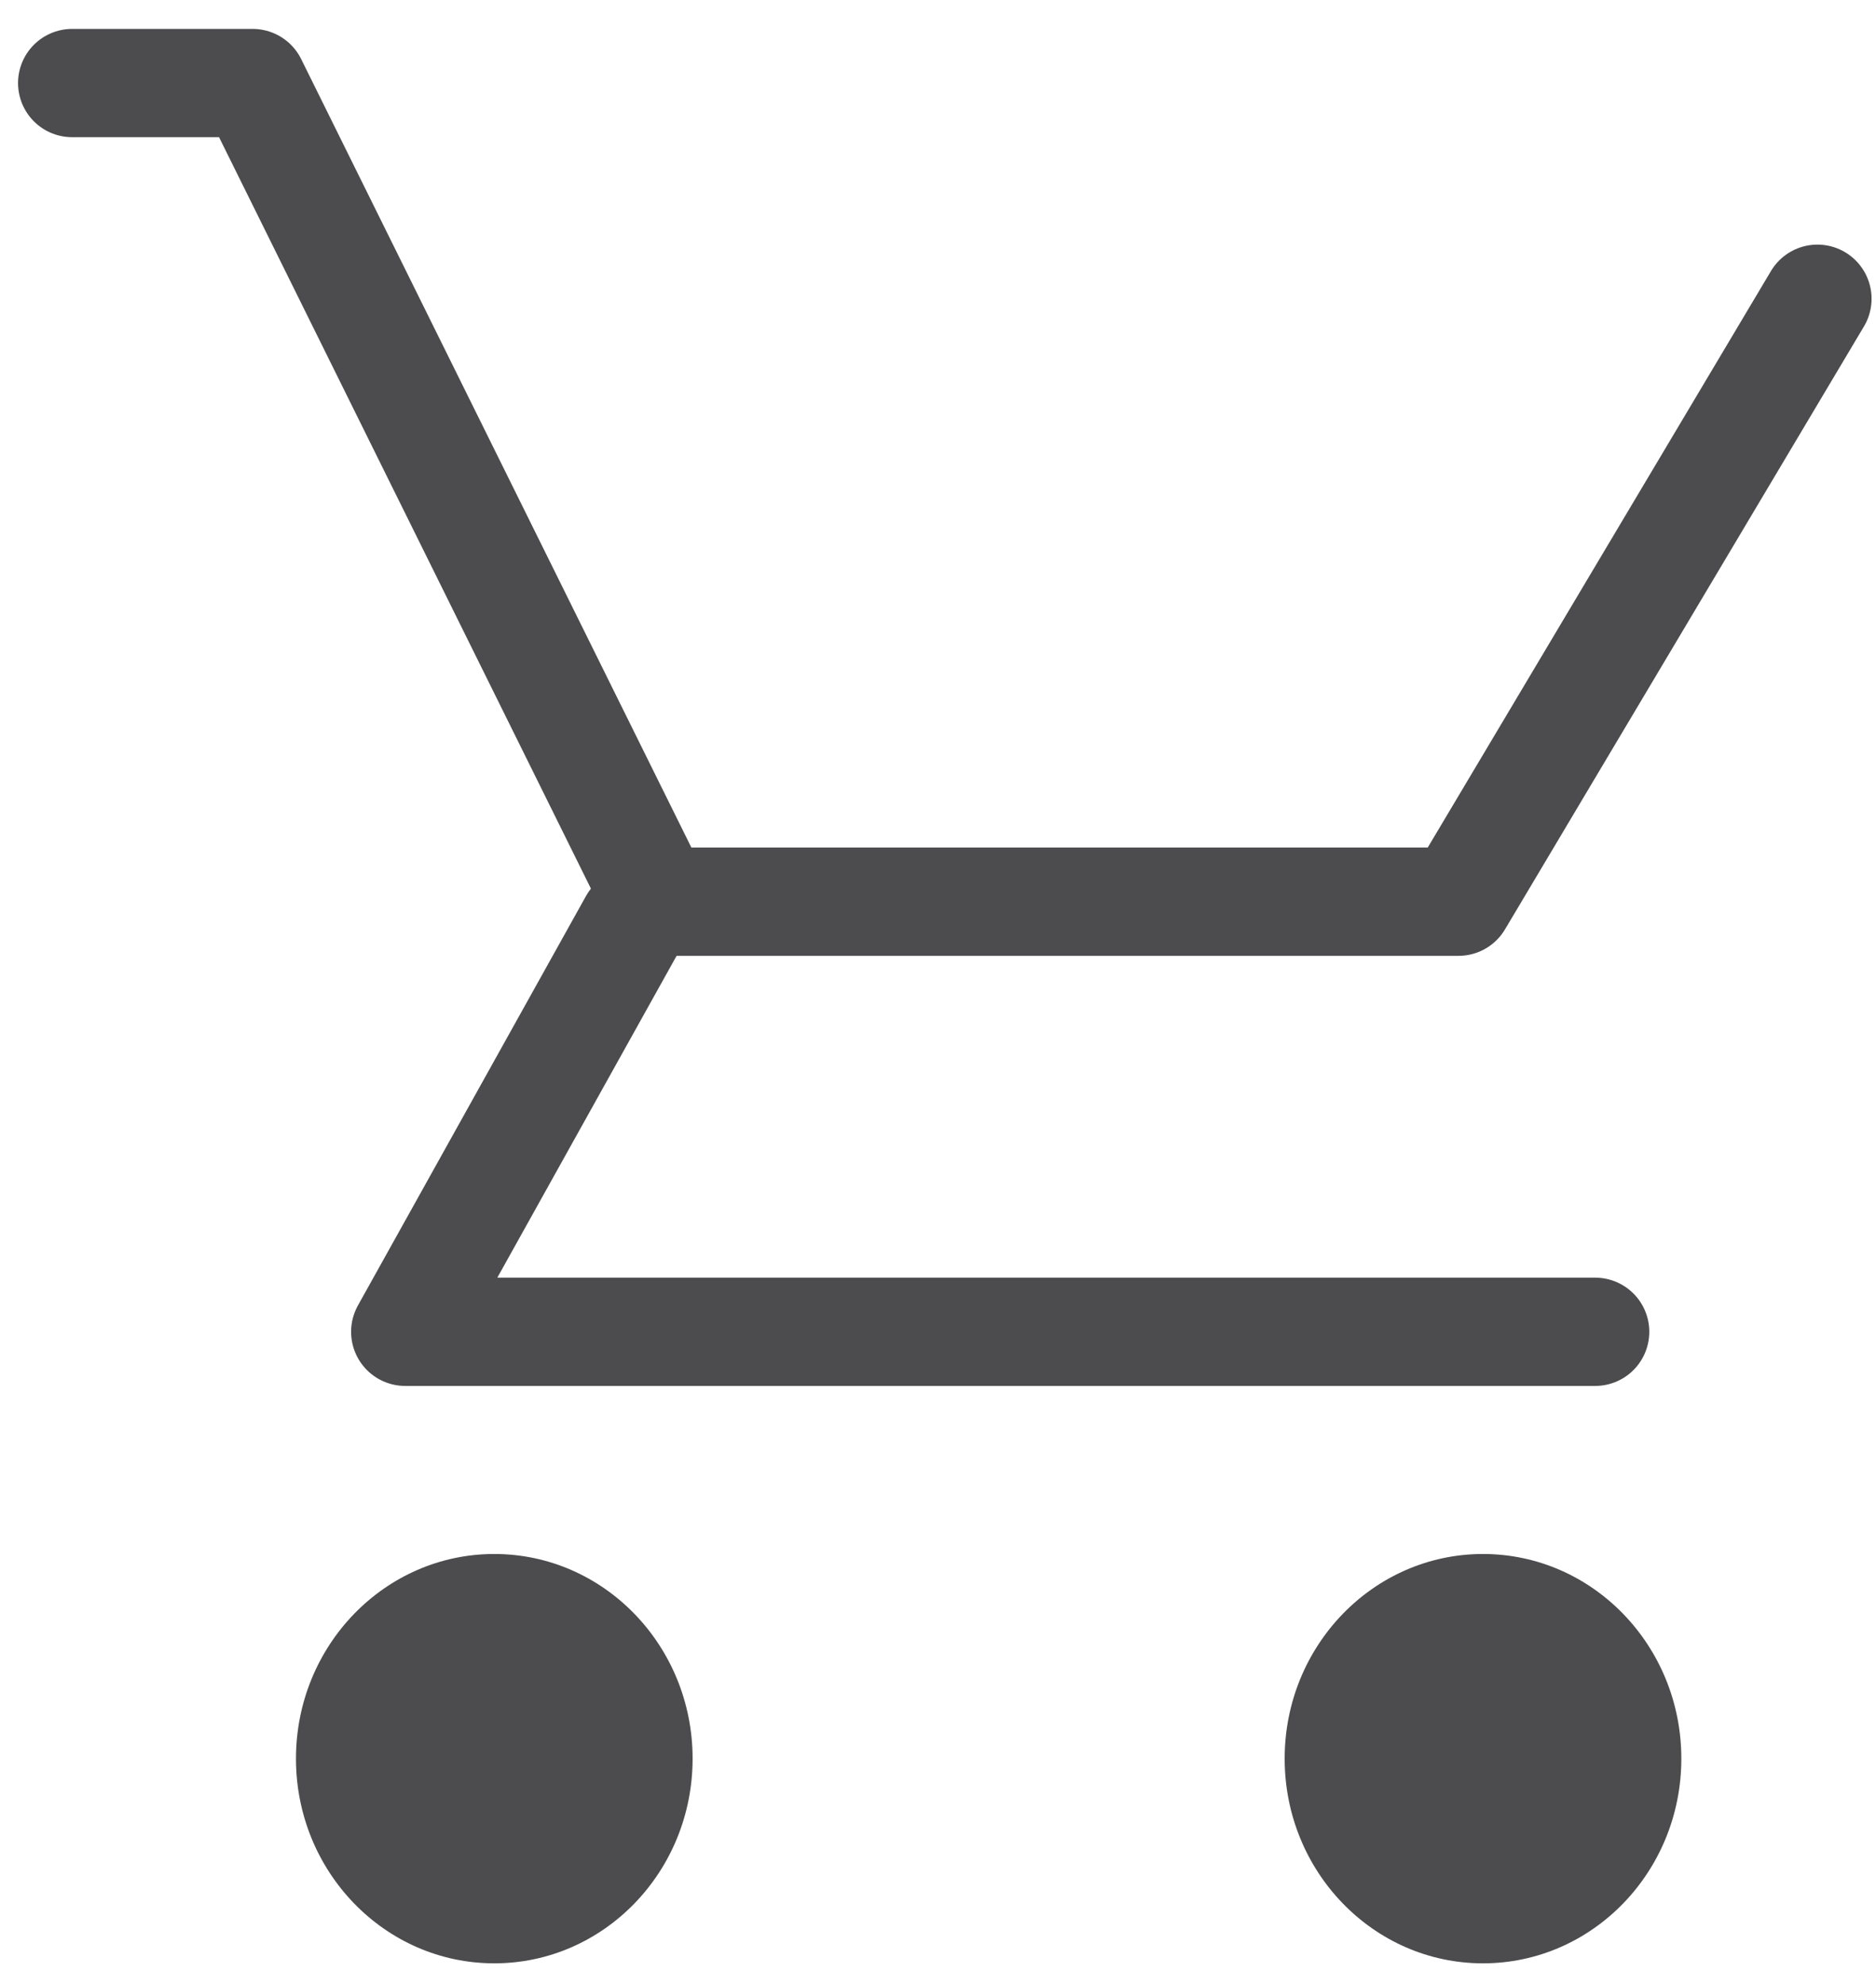 <svg width="52" height="55" viewBox="0 0 52 55" fill="none" xmlns="http://www.w3.org/2000/svg">
<path d="M2 2.301H7.003L18.233 24.982H40.427L50.377 8.277" stroke="#4C4B4D" stroke-width="3" stroke-linecap="round" stroke-linejoin="round"/>
<path d="M44.216 36.898H11.232L17.552 25.557" stroke="#4C4B4D" stroke-width="3" stroke-linecap="round" stroke-linejoin="round"/>
<path d="M13.701 54.395C16.737 54.395 19.198 51.856 19.198 48.724C19.198 45.593 16.737 43.054 13.701 43.054C10.665 43.054 8.204 45.593 8.204 48.724C8.204 51.856 10.665 54.395 13.701 54.395Z" fill="#4C4B4D"/>
<path d="M13.701 52.127C15.522 52.127 16.999 50.603 16.999 48.724C16.999 46.846 15.522 45.322 13.701 45.322C11.879 45.322 10.402 46.846 10.402 48.724C10.402 50.603 11.879 52.127 13.701 52.127Z" fill="#4C4B4D" stroke="#4C4B4D" stroke-width="2"/>
<path d="M41.106 54.395C44.142 54.395 46.604 51.856 46.604 48.724C46.604 45.593 44.142 43.054 41.106 43.054C38.07 43.054 35.609 45.593 35.609 48.724C35.609 51.856 38.07 54.395 41.106 54.395Z" fill="#4C4B4D"/>
<path d="M41.106 52.127C42.928 52.127 44.405 50.603 44.405 48.724C44.405 46.846 42.928 45.322 41.106 45.322C39.285 45.322 37.808 46.846 37.808 48.724C37.808 50.603 39.285 52.127 41.106 52.127Z" fill="#4C4B4D" stroke="#4C4B4D" stroke-width="2"/>
</svg>
